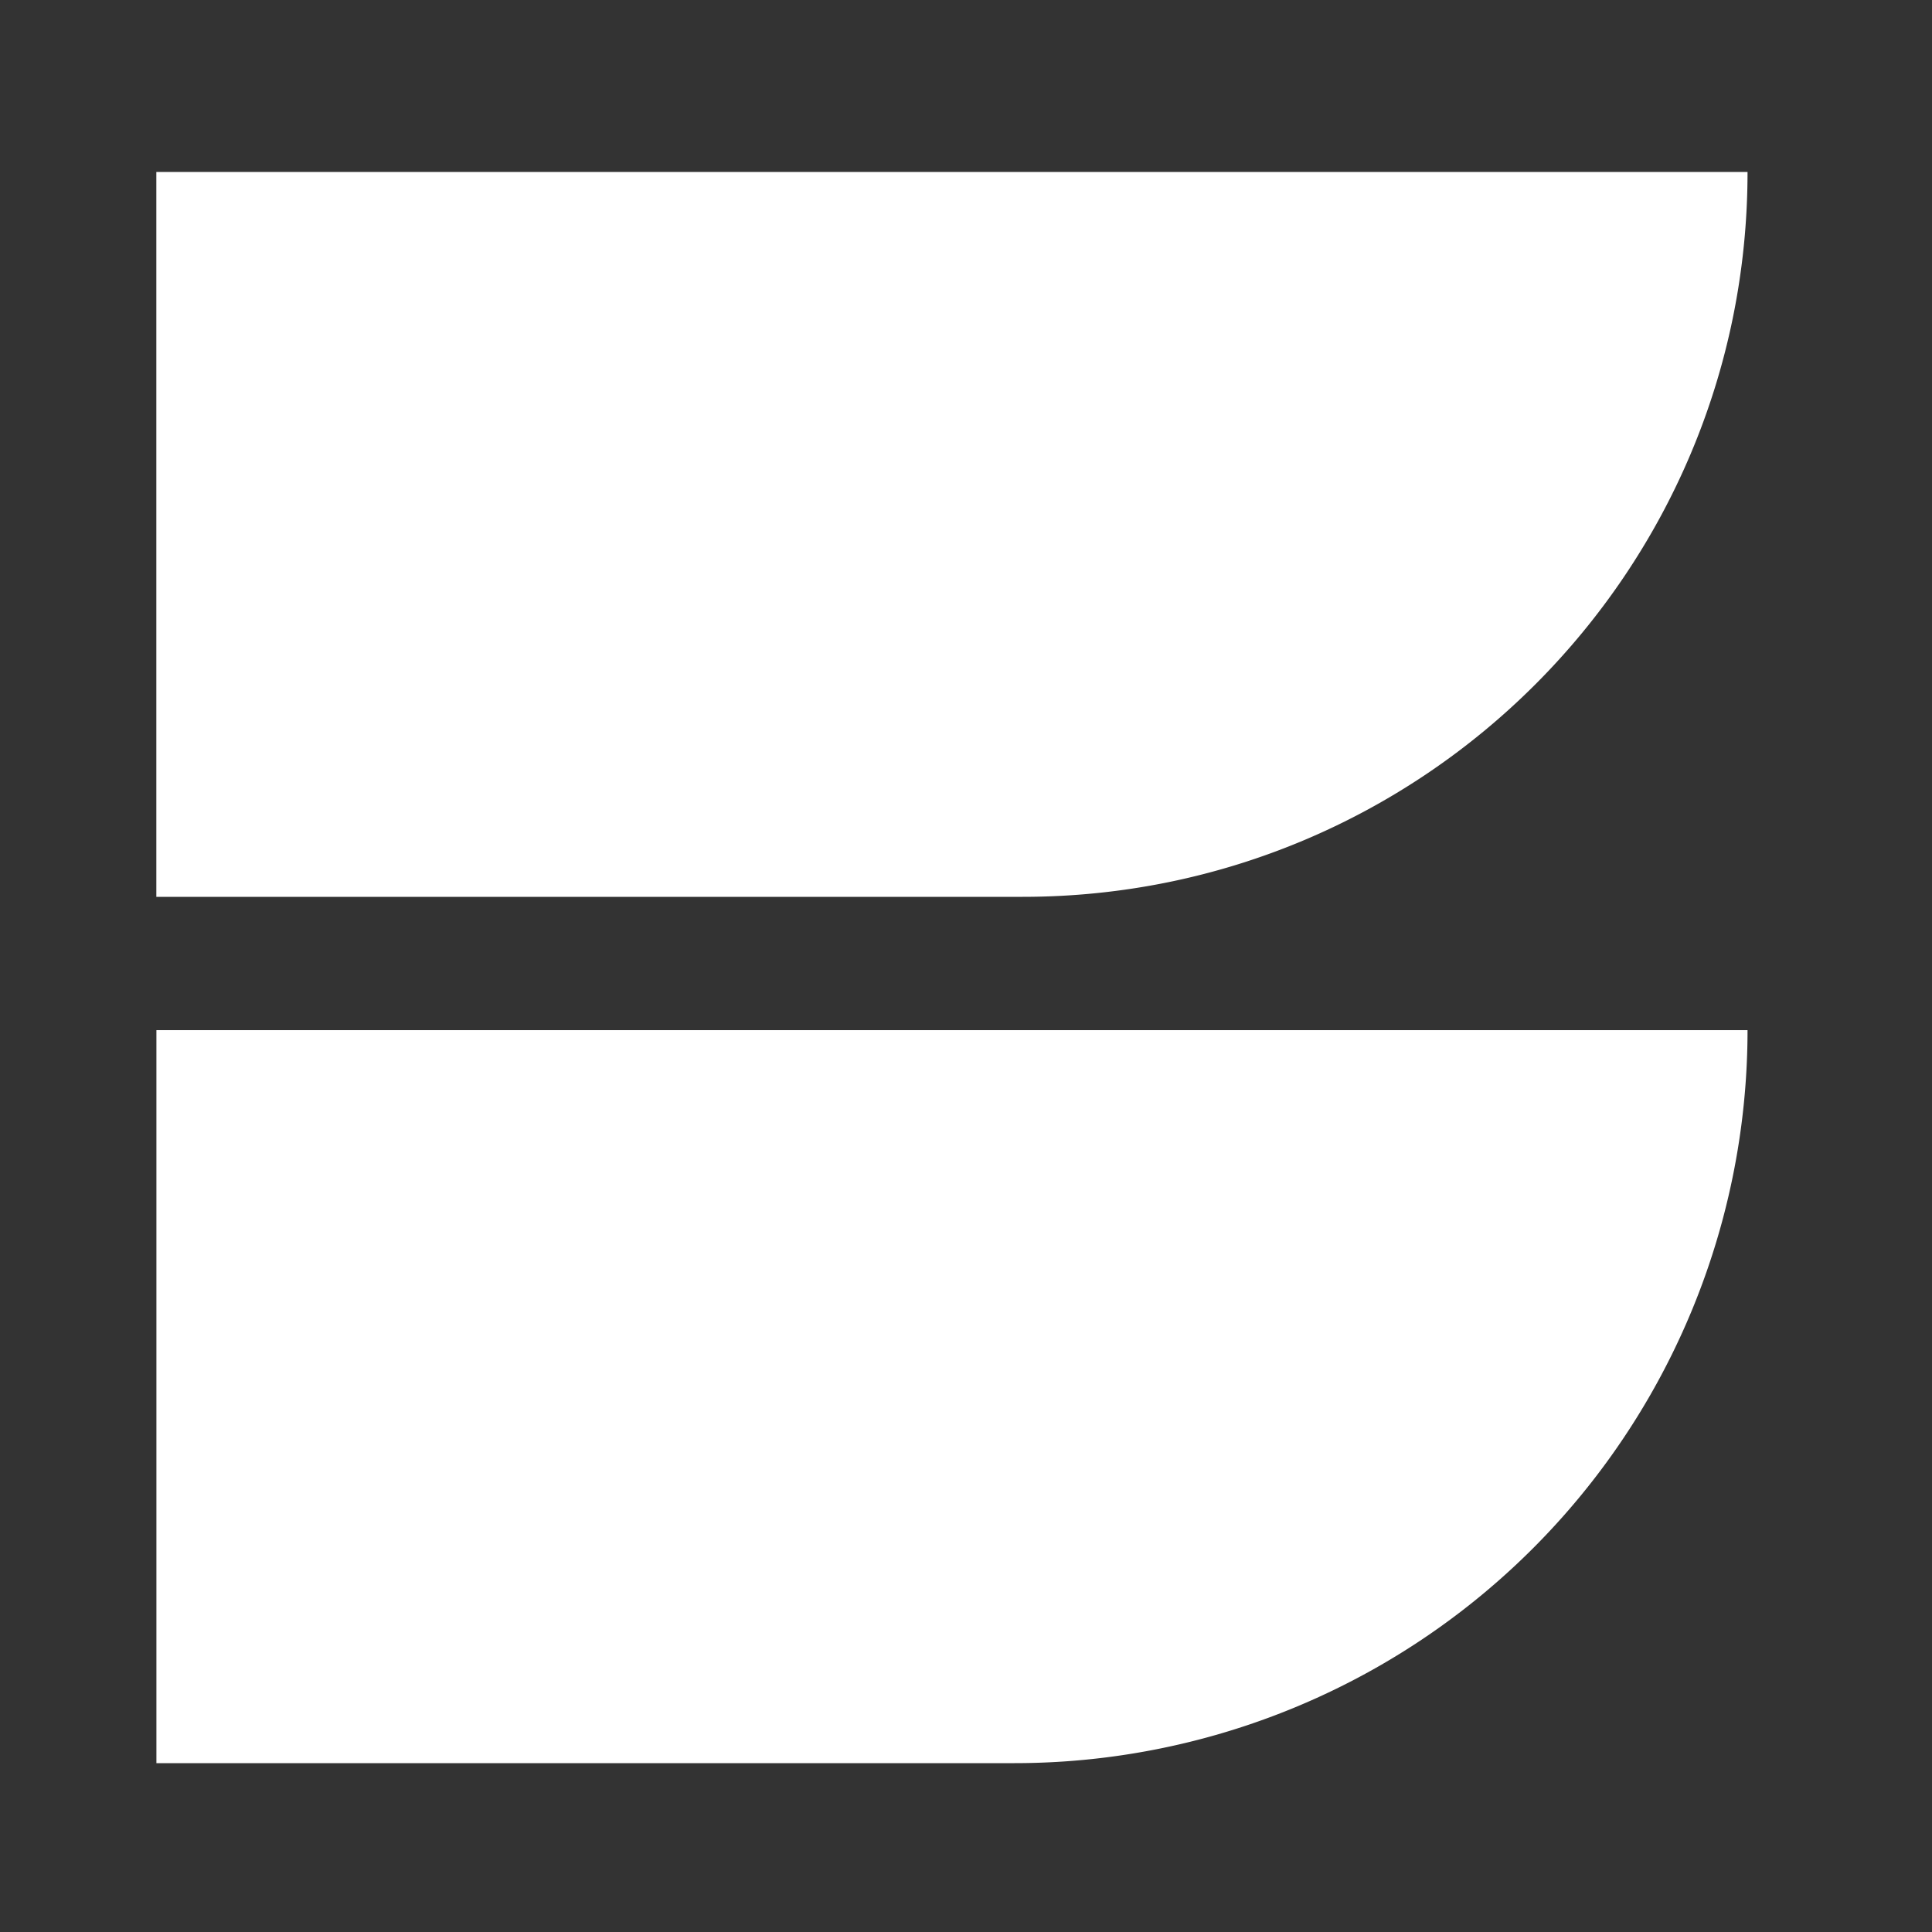 <svg xmlns="http://www.w3.org/2000/svg" viewBox="0 0 25 25">
  <rect x="0" y="0" width="25" height="25" fill="#333333" stroke="none"/>
  <path fill="#fff" d="M2.023 2.225h20.59c0 5.18-4.2 9.38-9.38 9.38H2.023v-9.38Zm0 11.105h20.59a9.485 9.485 0 0 1-9.486 9.485H2.024V13.33Z"/>
</svg>
